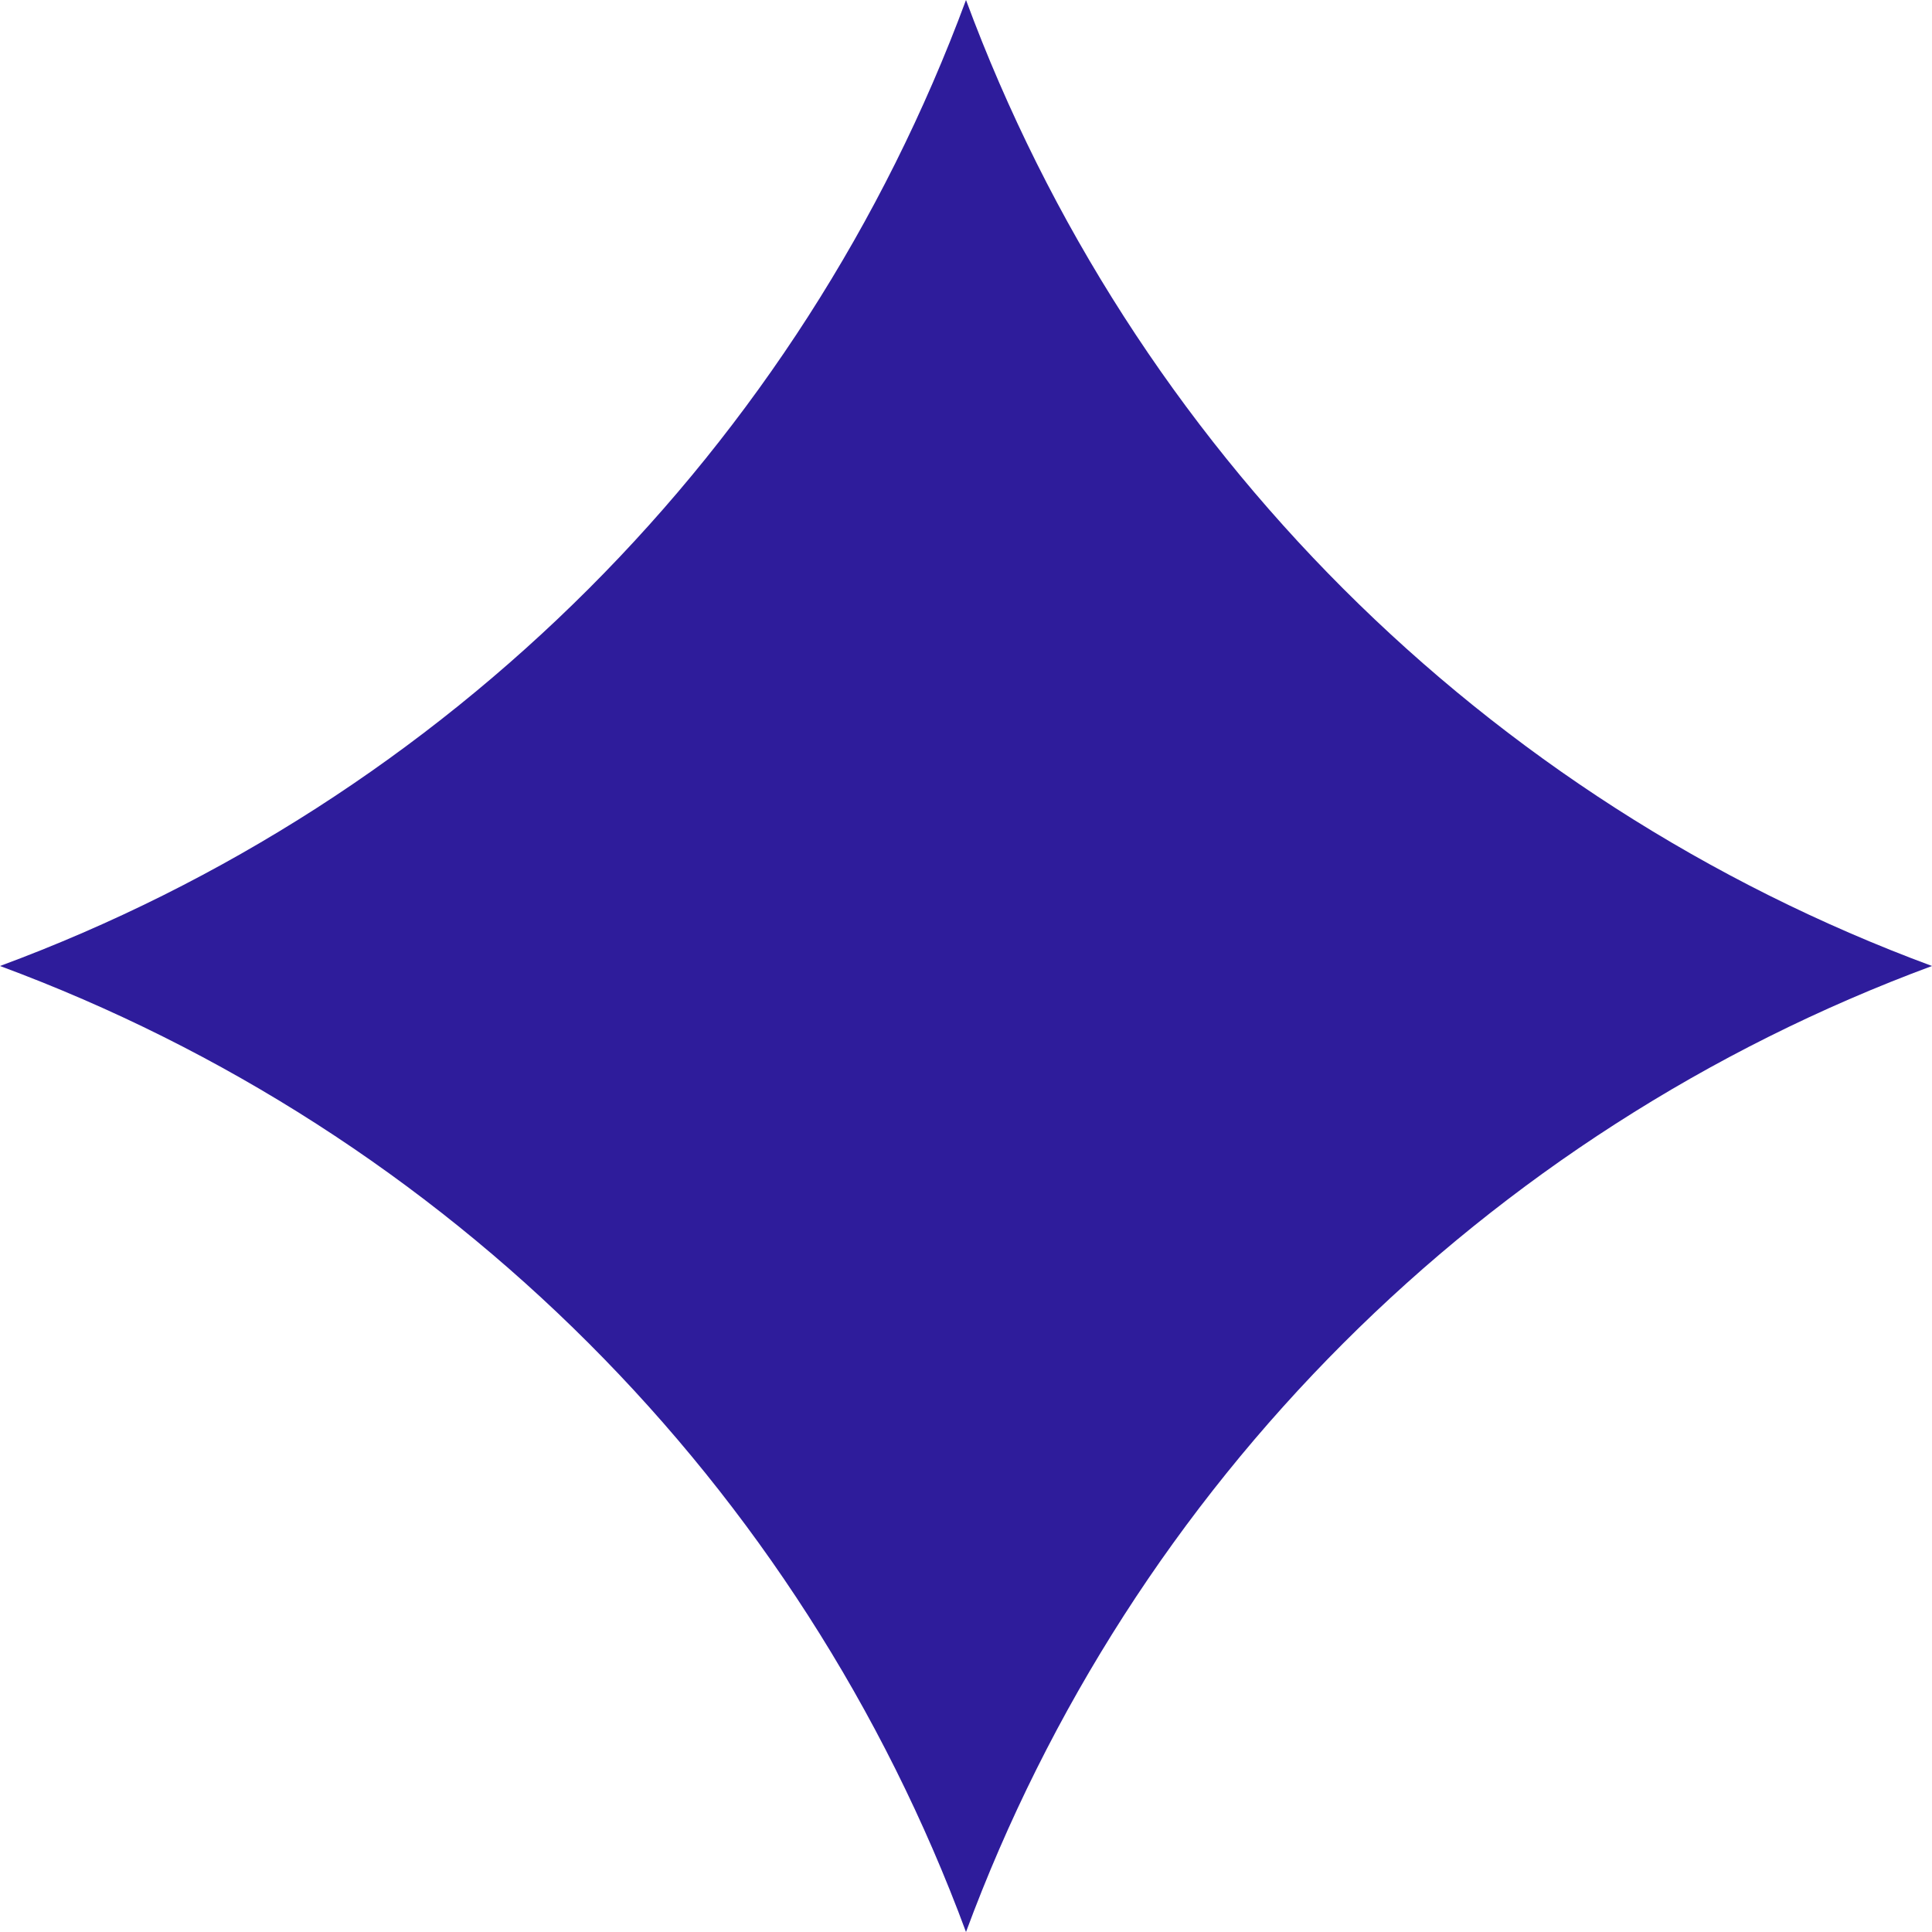 <svg width="16" height="16" viewBox="0 0 16 16" fill="none" xmlns="http://www.w3.org/2000/svg">
<path d="M8 0C9.371 3.706 12.294 6.629 16 8C12.294 9.371 9.371 12.294 8 16C6.629 12.294 3.706 9.371 0 8C3.706 6.629 6.629 3.706 8 0Z" fill="#2E1C9B"/>
</svg>
